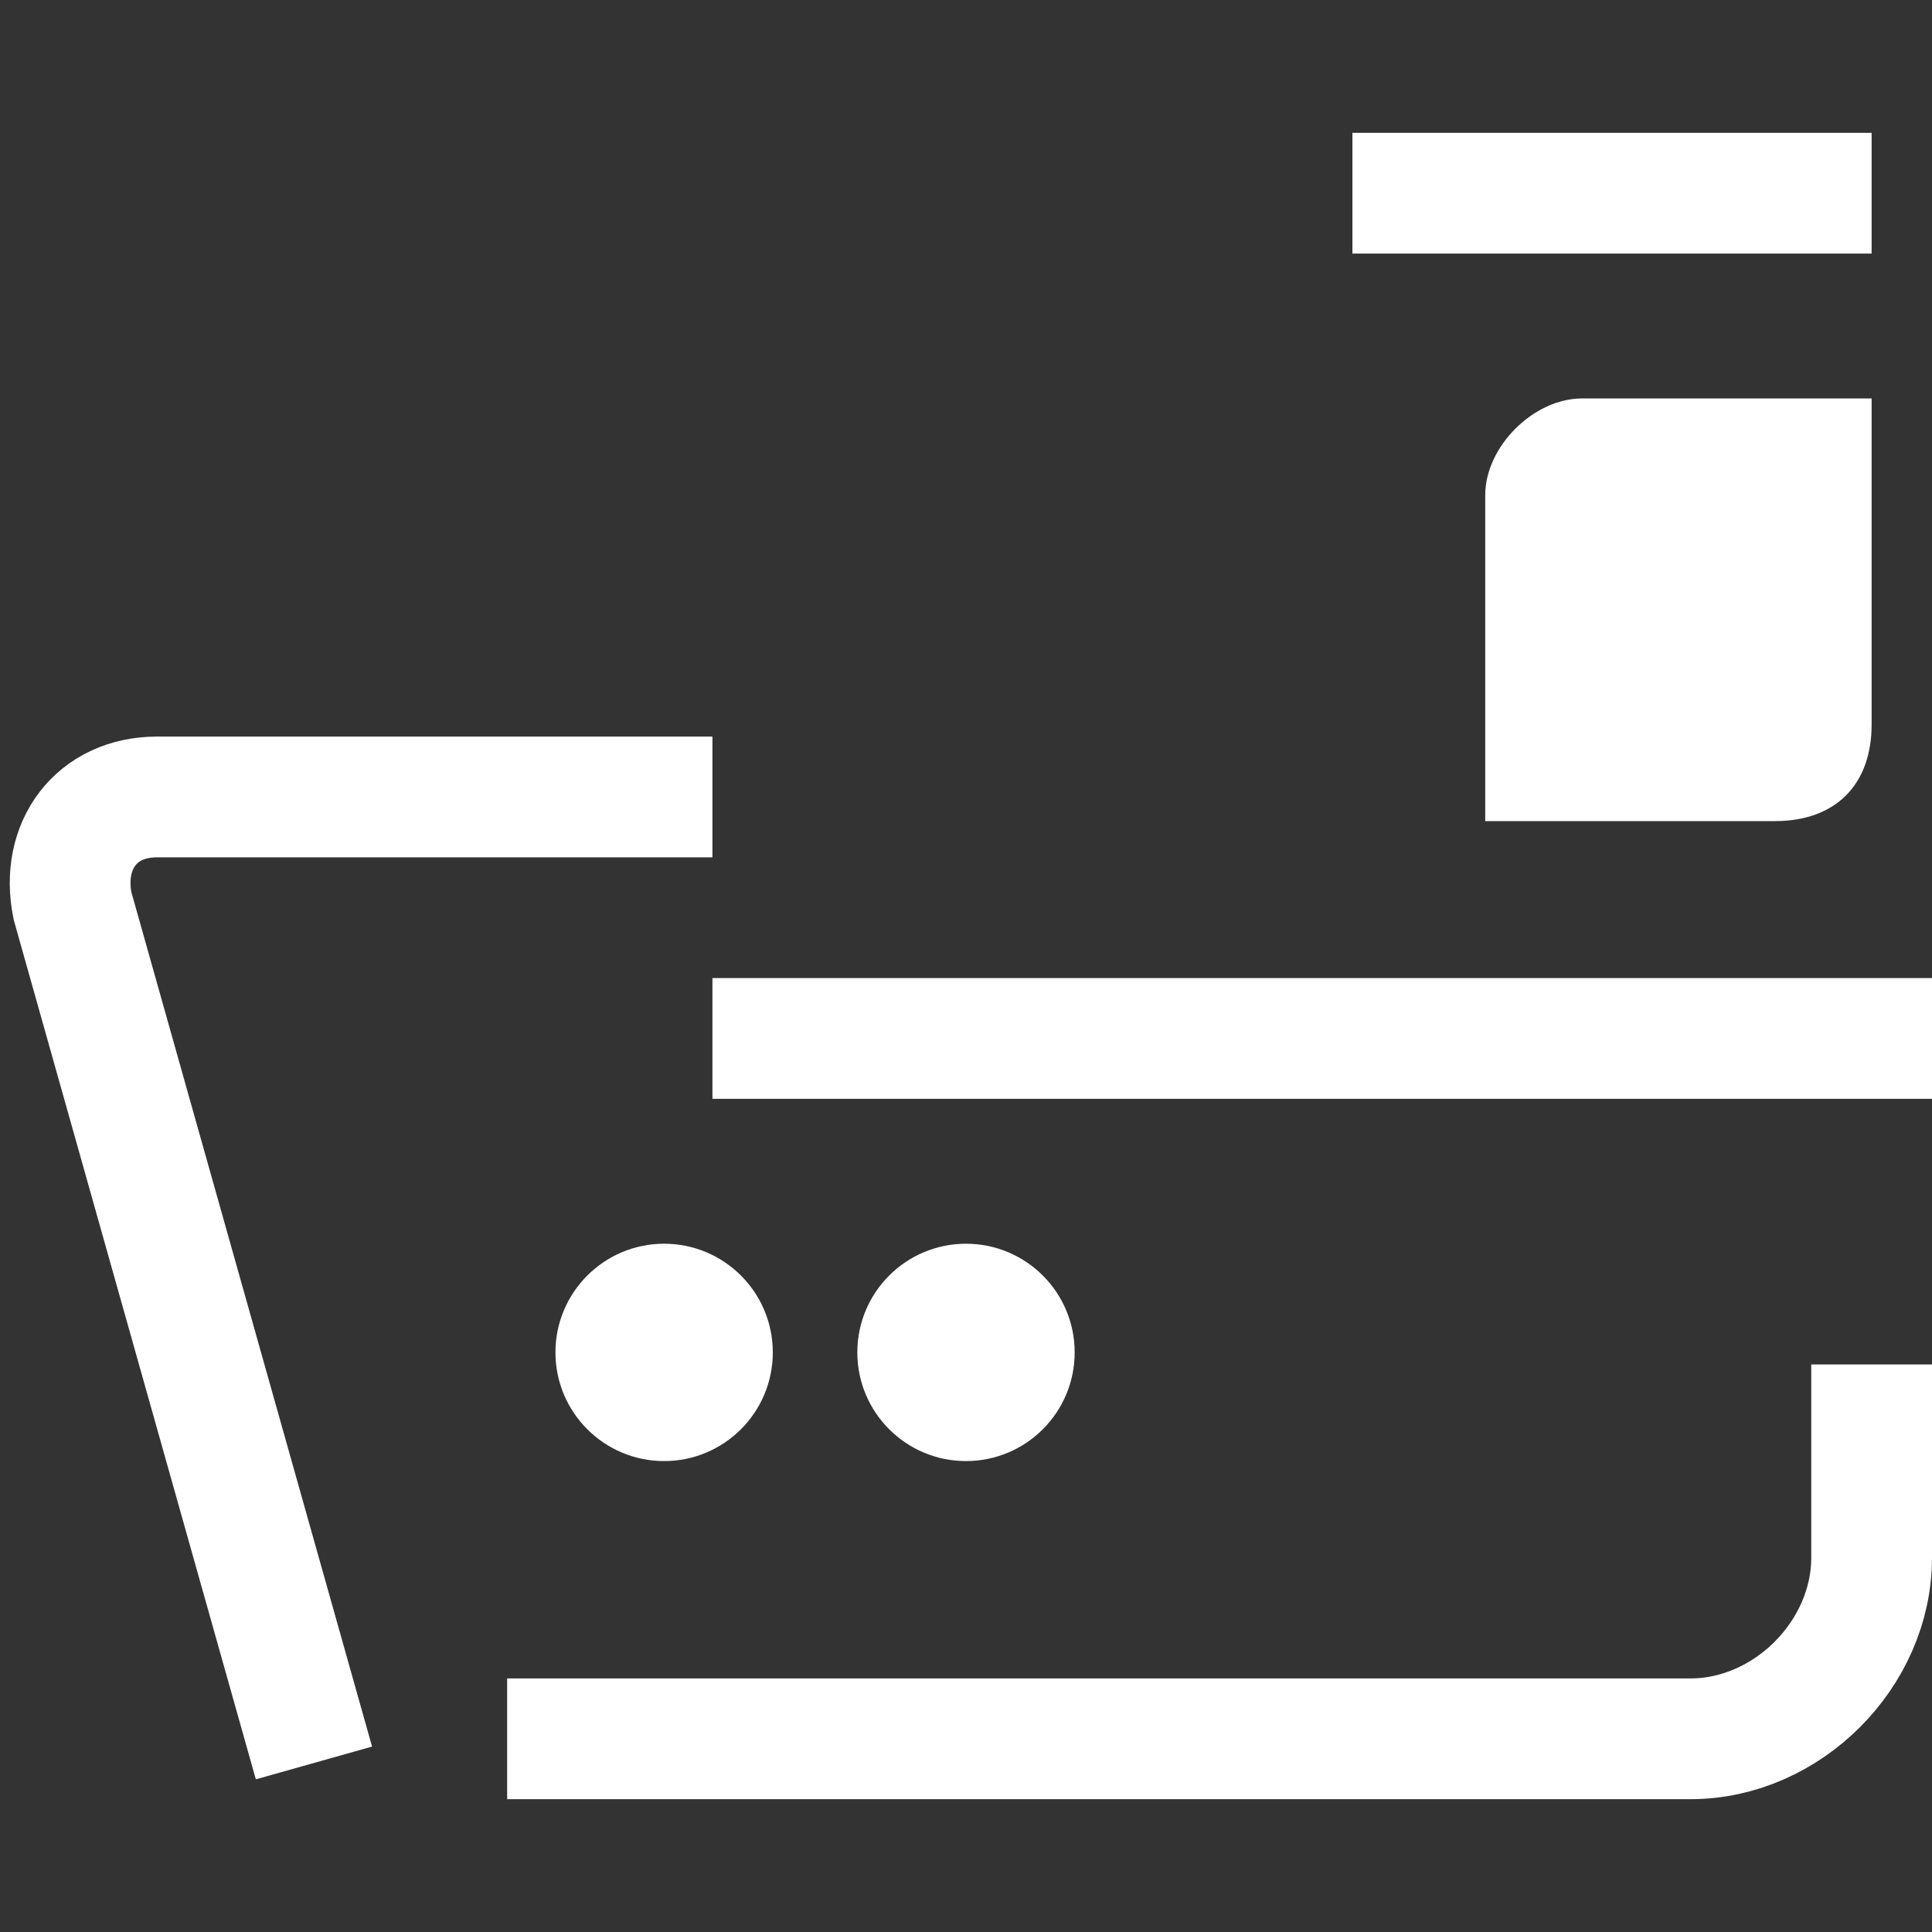 <?xml version="1.0" encoding="utf-8"?>
<svg version="1.1" xmlns="http://www.w3.org/2000/svg" xmlns:xlink="http://www.w3.org/1999/xlink" x="0px" y="0px"
	 viewBox="0 0 16 16" style="enable-background:new 0 0 16 16;" xml:space="preserve">
<rect x="0" y="0" width="16" height="16" fill="#333333" stroke="none"/>
<g id="BG3">
</g>
<g id="BG2">
</g>
<g id="BG1">
</g>
<g id="artwork">
	<path style="fill:none;stroke:#FFFFFF;stroke-miterlimit:10;" d="M5.9,6.6H1.3C0.8,6.6,0.5,7,0.6,7.5l2,7.1"/>
	<line style="fill:none;stroke:#FFFFFF;stroke-miterlimit:10;" x1="16" y1="8.6" x2="5.9" y2="8.6"/>
	<path style="fill:#FFFFFF;" d="M14.7,6.8h-2.4V4.1c0-0.4,0.4-0.8,0.8-0.8h2.4V6C15.5,6.5,15.2,6.8,14.7,6.8z"/>
	<line style="fill:none;stroke:#FFFFFF;stroke-miterlimit:10;" x1="11.2" y1="1.6" x2="15.5" y2="1.6"/>
	<path style="fill:none;stroke:#FFFFFF;stroke-miterlimit:10;" d="M4.2,14.4H14c0.8,0,1.5-0.7,1.5-1.5v-1.6"/>
	<circle style="fill:#FFFFFF;" cx="5.5" cy="11.2" r="0.9"/>
	<circle style="fill:#FFFFFF;" cx="8" cy="11.2" r="0.9"/>
</g>
</svg>
